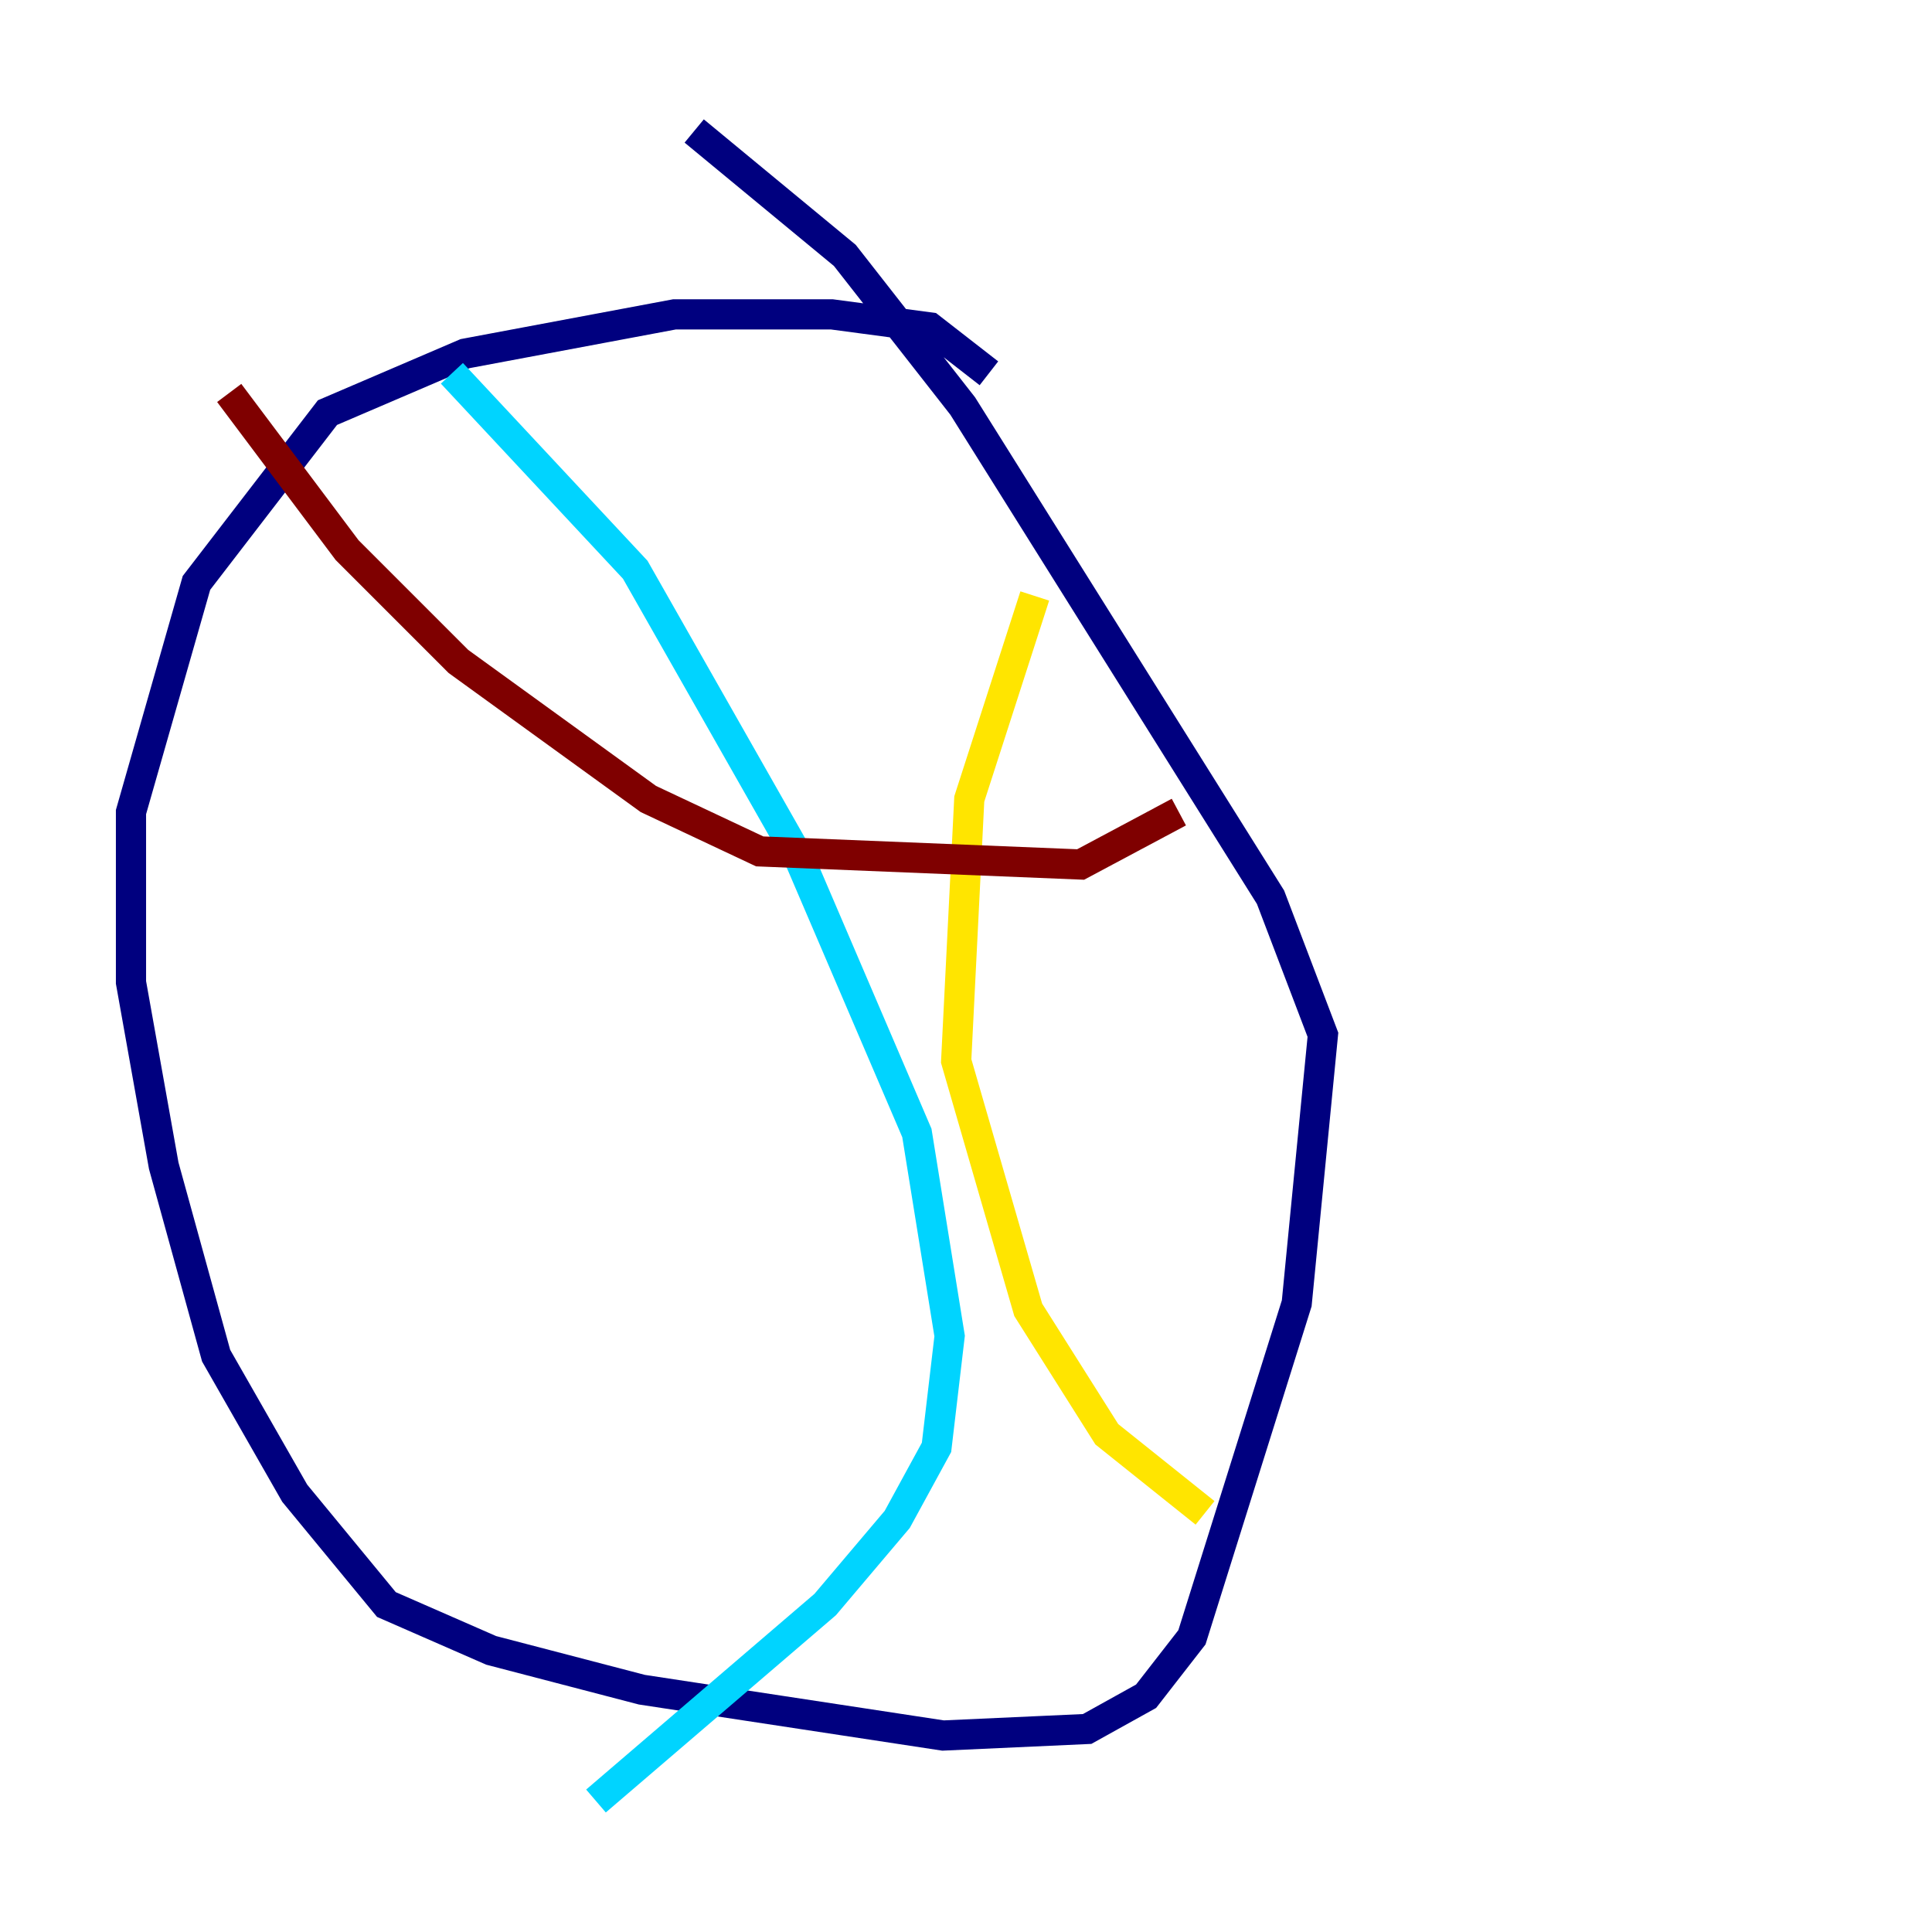 <?xml version="1.0" encoding="utf-8" ?>
<svg baseProfile="tiny" height="128" version="1.2" viewBox="0,0,128,128" width="128" xmlns="http://www.w3.org/2000/svg" xmlns:ev="http://www.w3.org/2001/xml-events" xmlns:xlink="http://www.w3.org/1999/xlink"><defs /><polyline fill="none" points="65.519,24.732 61.614,21.695 55.105,20.827 44.691,20.827 30.807,23.43 21.695,27.336 13.017,38.617 8.678,53.803 8.678,65.085 10.848,77.234 14.319,89.817 19.525,98.929 25.6,106.305 32.542,109.342 42.522,111.946 62.481,114.983 72.027,114.549 75.932,112.38 78.969,108.475 85.912,86.346 87.647,68.556 84.176,59.444 63.783,26.902 55.973,16.922 45.993,8.678" stroke="#00007f" stroke-width="2" /><polyline fill="none" points="29.939,24.732 42.088,37.749 52.936,56.841 60.746,75.064 62.915,88.515 62.047,95.891 59.444,100.664 54.671,106.305 39.485,119.322" stroke="#00d4ff" stroke-width="2" /><polyline fill="none" points="68.556,39.485 64.217,52.936 63.349,70.291 68.122,86.78 73.329,95.024 79.837,100.231" stroke="#ffe500" stroke-width="2" /><polyline fill="none" points="15.186,26.034 22.997,36.447 30.373,43.824 42.956,52.936 50.332,56.407 71.593,57.275 78.102,53.803" stroke="#7f0000" stroke-width="2" /></svg>
